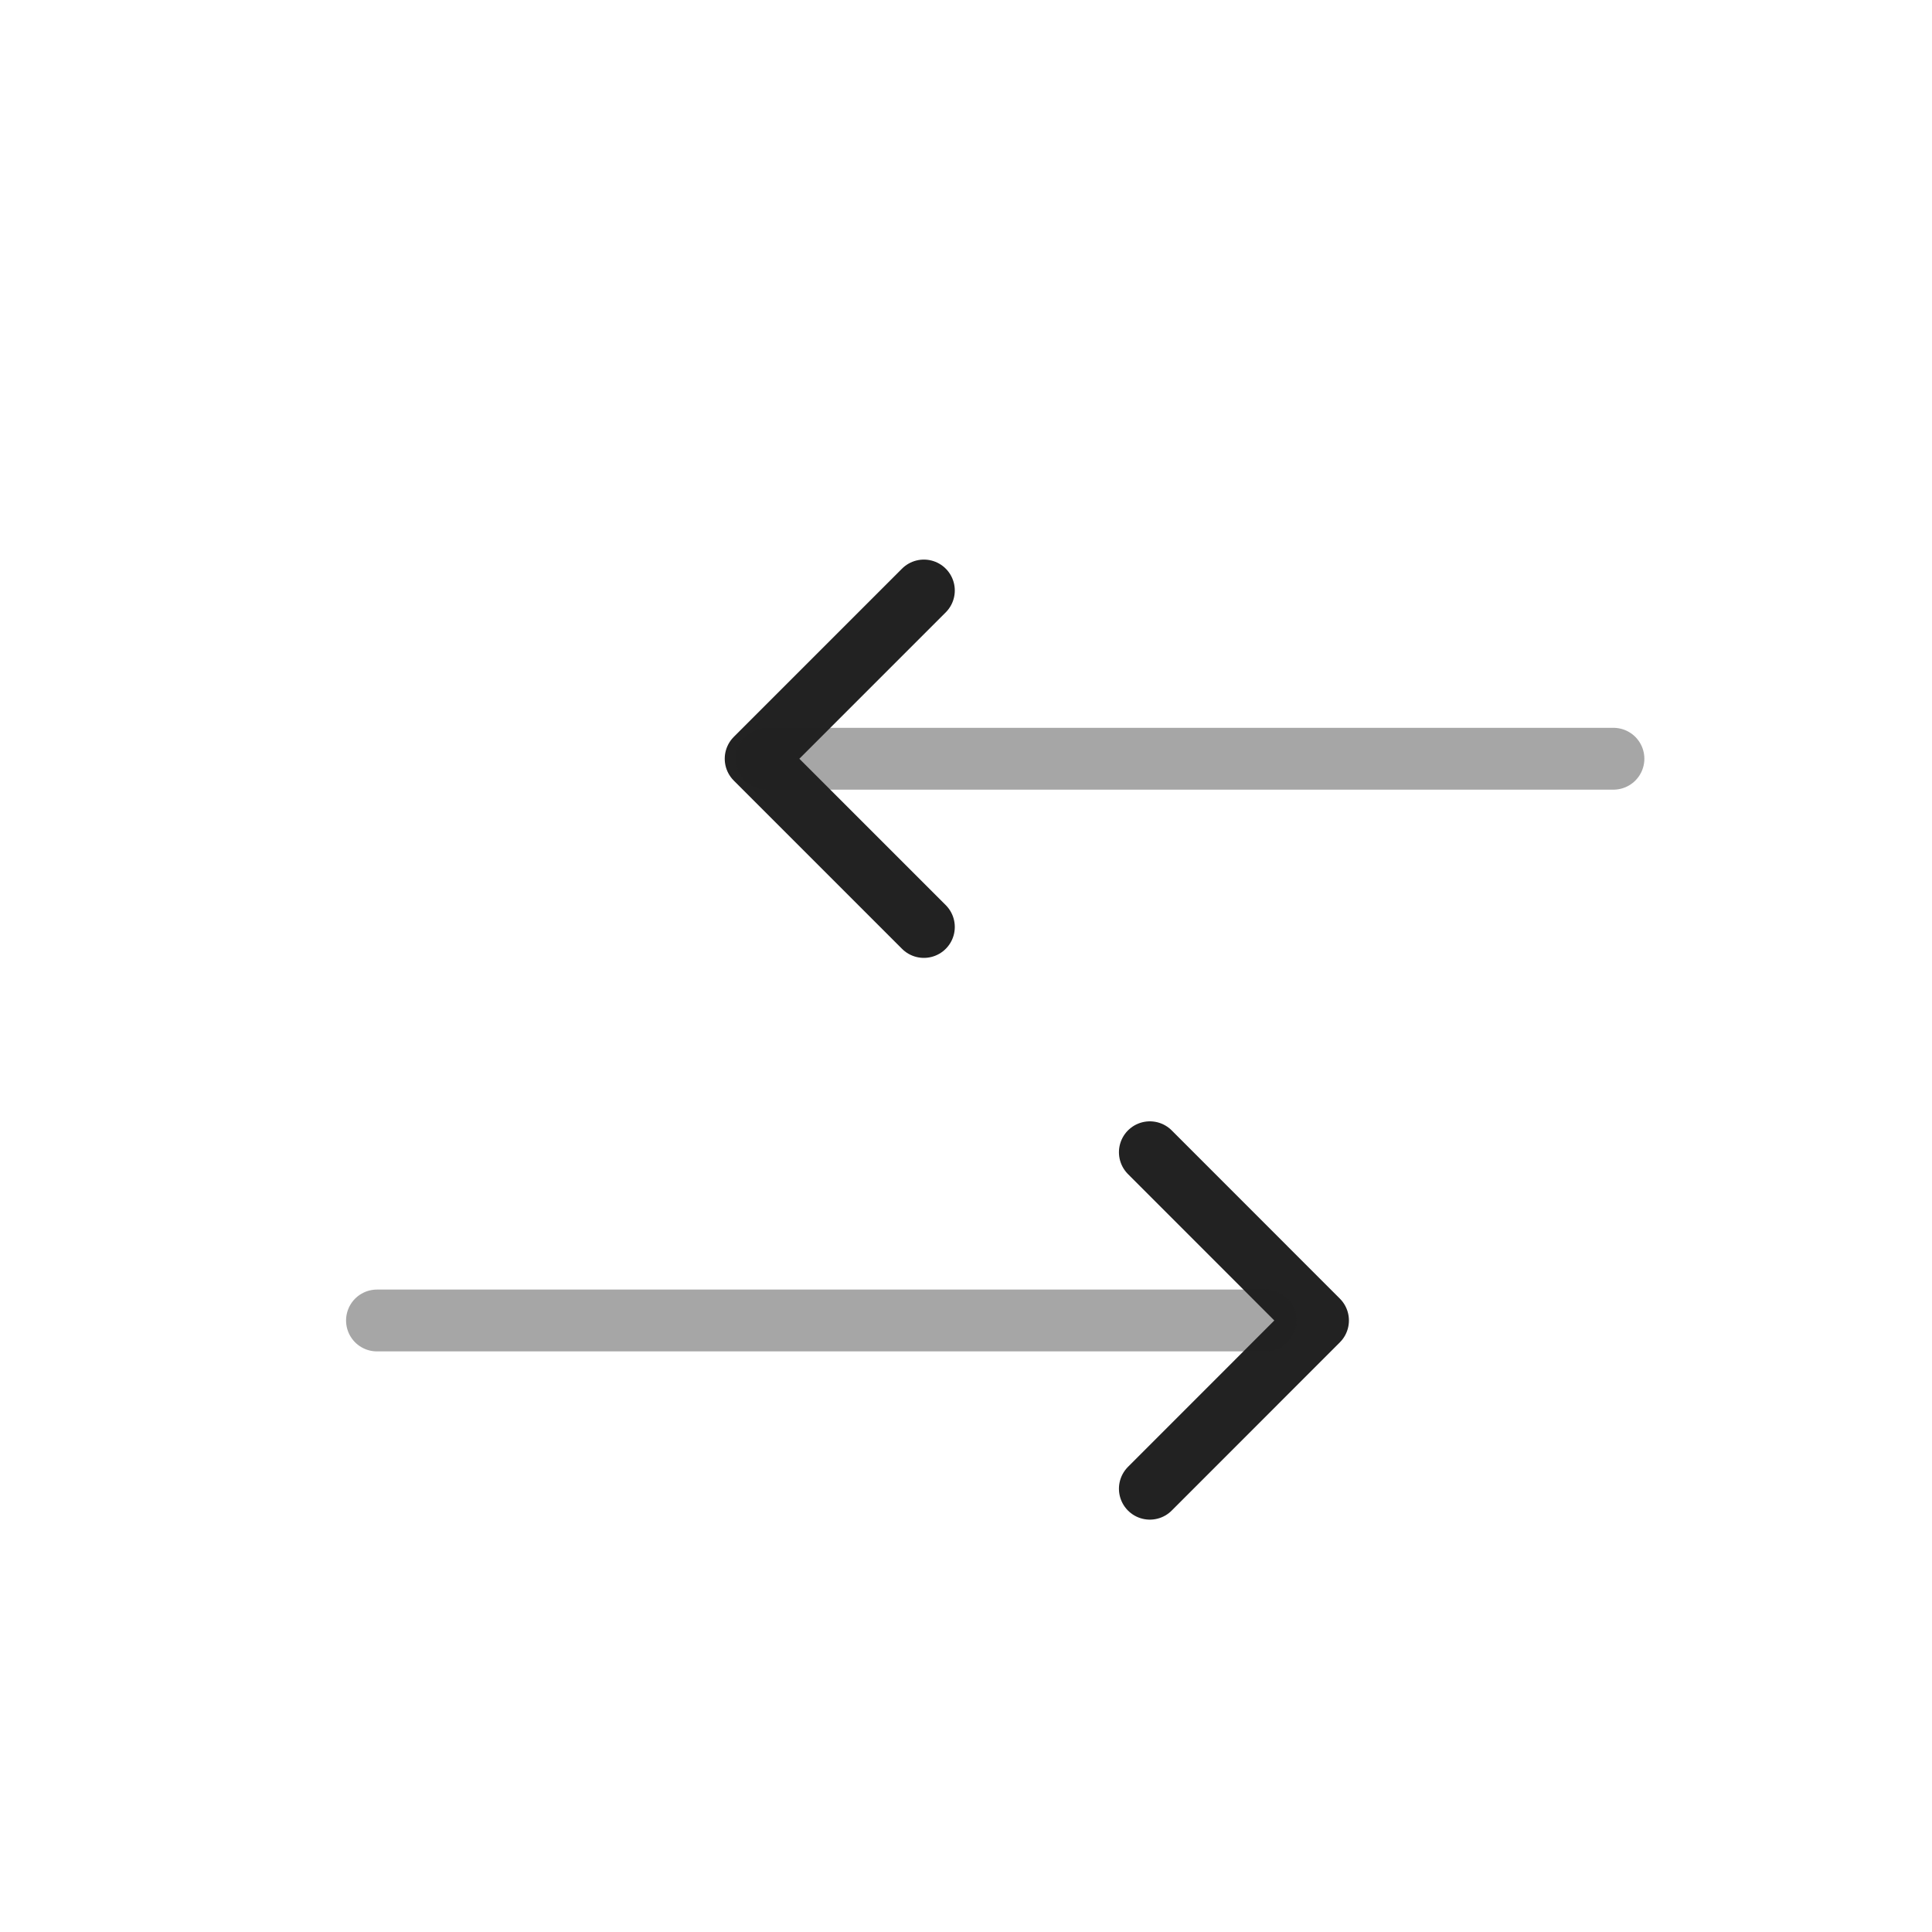 <svg width="25" height="25" viewBox="0 0 25 25" fill="none" xmlns="http://www.w3.org/2000/svg">
<path d="M11.955 11.995L9.778 9.818L11.955 7.641" stroke="#222222" stroke-width="0.8" stroke-linecap="round" stroke-linejoin="round"/>
<path opacity="0.4" d="M20.878 9.818L9.92 9.818" stroke="#222222" stroke-width="0.8" stroke-linecap="round" stroke-linejoin="round"/>
<path d="M14.879 14.91L17.055 17.087L14.879 19.264" stroke="#222222" stroke-width="0.8" stroke-linecap="round" stroke-linejoin="round"/>
<path opacity="0.4" d="M4.878 17.087L16.378 17.087" stroke="#222222" stroke-width="0.8" stroke-linecap="round" stroke-linejoin="round"/>
</svg>
